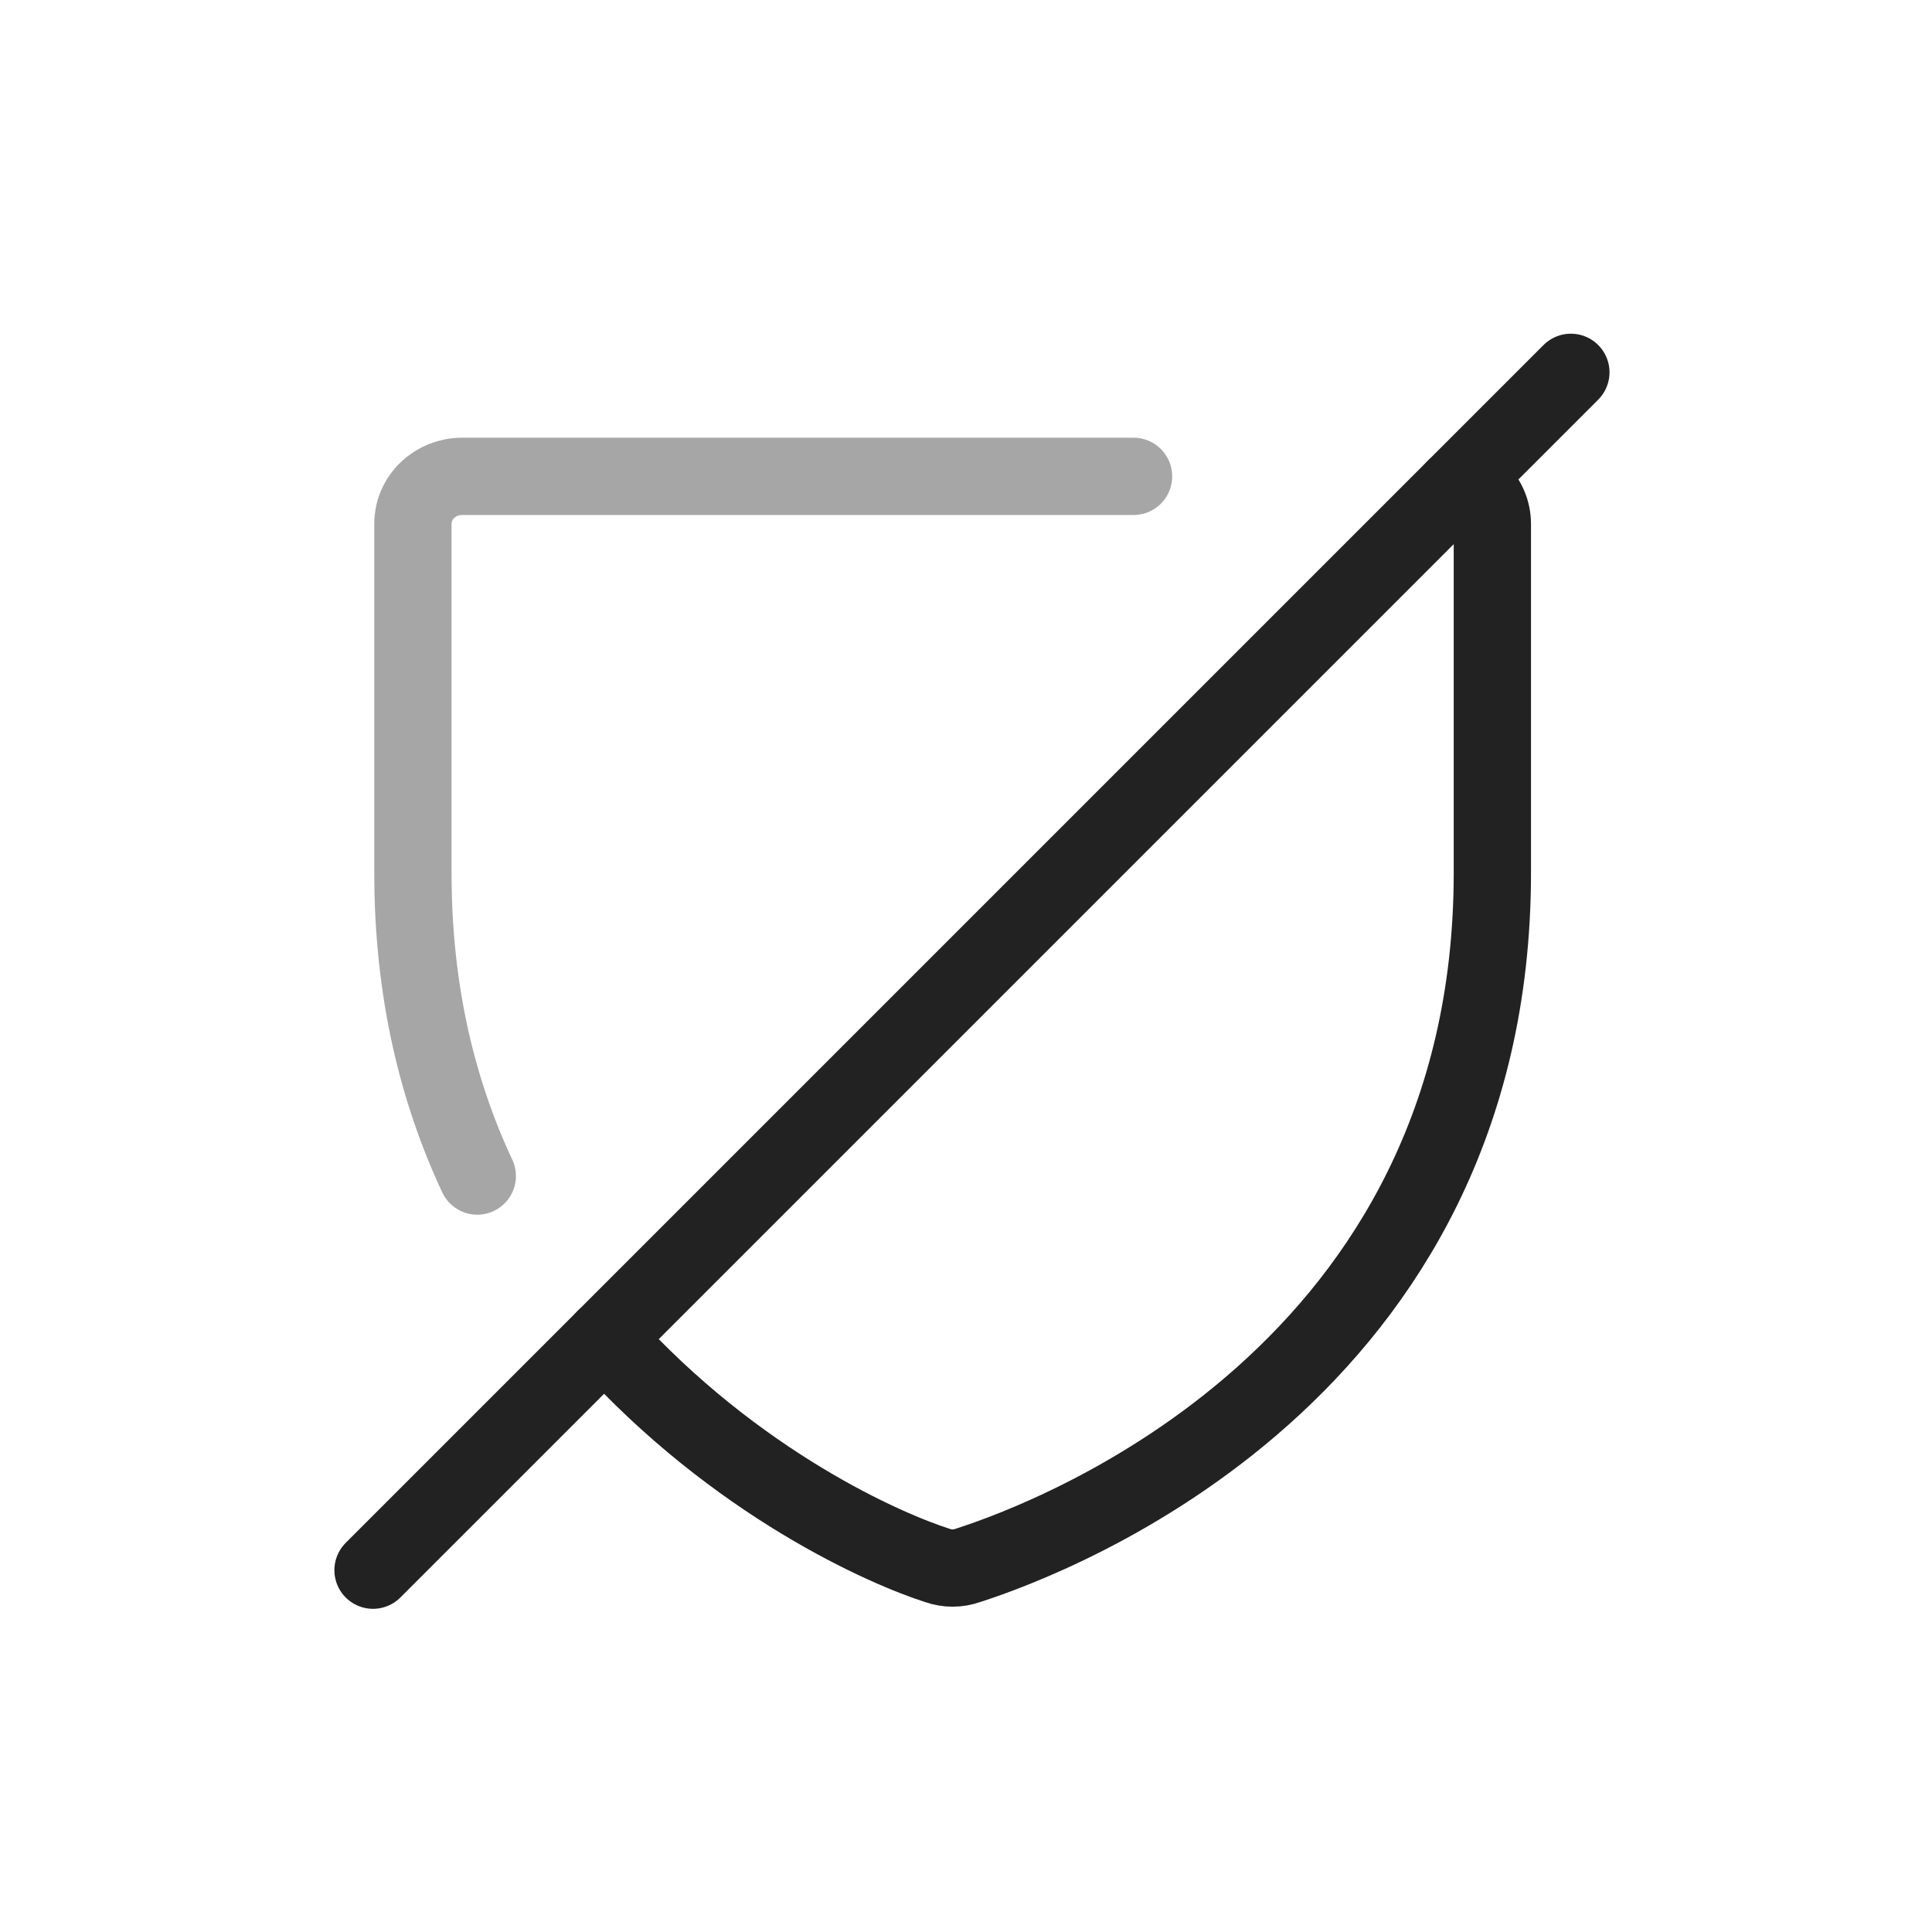 <svg width="25" height="25" viewBox="0 0 25 25" fill="none" xmlns="http://www.w3.org/2000/svg">
<path d="M20.327 4.818L4.827 20.318" stroke="#222222" stroke-linecap="round" stroke-linejoin="round"/>
<path d="M7.827 17.318C9.533 19.21 11.477 20.049 12.128 20.256C12.256 20.302 12.397 20.302 12.525 20.256C13.652 19.895 19.311 17.756 19.311 11.295V6.779C19.311 6.616 19.244 6.46 19.125 6.344C19.006 6.229 18.995 6.318 18.827 6.318" stroke="#222222" stroke-linecap="round" stroke-linejoin="round"/>
<path opacity="0.4" d="M14.668 6.164H5.977C5.809 6.164 5.648 6.229 5.529 6.344C5.409 6.46 5.343 6.616 5.343 6.779V11.295C5.343 12.841 5.668 14.133 6.176 15.218" stroke="#222222" stroke-linecap="round" stroke-linejoin="round"/>
</svg>
